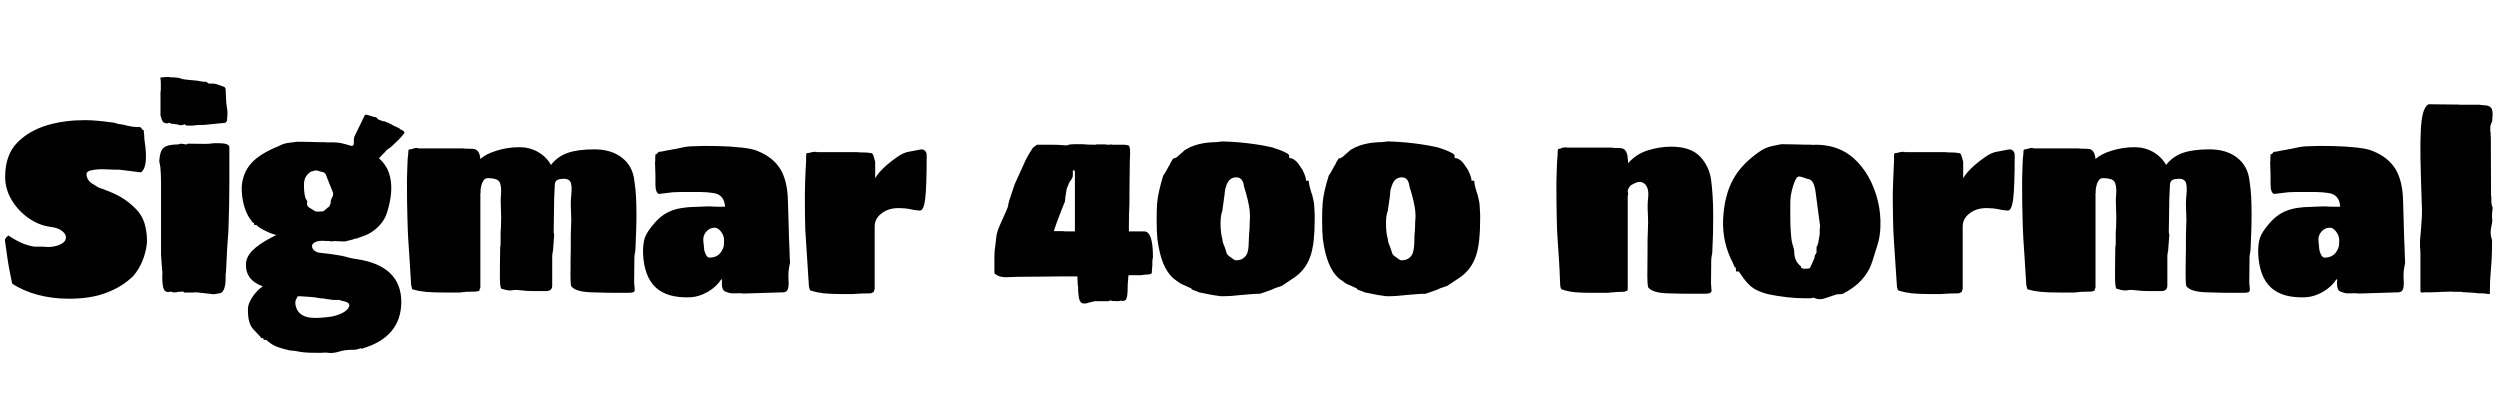 <svg xmlns="http://www.w3.org/2000/svg" xmlns:xlink="http://www.w3.org/1999/xlink" width="242.208" height="39.312"><path fill="black" d="M6.67 28.94L6.67 28.94Q5.06 28.94 3.65 28.56Q2.23 28.18 1.18 27.48L1.18 27.48Q1.06 26.90 0.95 26.35Q0.84 25.80 0.73 25.08Q0.62 24.36 0.48 23.30L0.48 23.30L0.48 23.23Q0.53 23.02 0.82 22.82L0.82 22.82Q1.66 23.38 2.35 23.64Q3.05 23.90 3.50 23.90L3.50 23.90L4.22 23.90L4.63 23.93Q5.18 23.93 5.66 23.76L5.66 23.76Q6.29 23.52 6.37 23.14Q6.46 22.75 6.07 22.42Q5.69 22.08 4.90 21.98L4.90 21.98Q3.79 21.84 2.78 21.14Q1.78 20.45 1.14 19.39Q0.50 18.34 0.50 17.14L0.50 17.14Q0.50 15 1.68 13.81Q2.86 12.62 4.68 12.10L4.68 12.10Q6.29 11.64 8.23 11.64L8.23 11.64Q8.78 11.64 9.46 11.70Q10.13 11.76 11.14 11.90L11.14 11.90Q11.35 12.02 11.78 12.05L11.78 12.05L12.41 12.19Q12.82 12.29 13.09 12.30Q13.37 12.31 13.54 12.31L13.54 12.31Q13.56 12.31 13.57 12.32Q13.58 12.34 13.61 12.34L13.61 12.34Q13.66 12.36 13.70 12.41L13.70 12.41Q13.75 12.53 13.80 12.56Q13.85 12.60 13.87 12.60L13.87 12.60L13.92 12.60L13.97 13.13Q13.97 13.34 13.99 13.52Q14.02 13.70 14.04 13.87L14.04 13.87Q14.09 14.18 14.11 14.51Q14.14 14.83 14.14 15.17L14.14 15.17Q14.14 16.34 13.66 16.70L13.66 16.70L11.57 16.44L11.23 16.44Q11.06 16.44 10.61 16.42Q10.15 16.39 9.64 16.40Q9.12 16.42 8.75 16.52Q8.38 16.63 8.38 16.87L8.38 16.87Q8.38 17.16 8.56 17.44Q8.74 17.71 9.12 17.90L9.12 17.90Q9.29 18 9.43 18.10Q9.58 18.19 9.74 18.24L9.74 18.24Q9.94 18.29 10.06 18.34Q10.18 18.38 10.20 18.41L10.20 18.41Q11.04 18.70 11.75 19.12Q12.46 19.54 13.10 20.18L13.10 20.18Q13.80 20.86 14.04 21.78Q14.28 22.70 14.23 23.59L14.23 23.59Q14.02 25.39 12.96 26.69L12.96 26.69Q12.36 27.29 11.66 27.71Q10.97 28.13 10.15 28.42L10.15 28.42Q8.71 28.94 6.67 28.94ZM18.46 12.17L18.10 12.17L17.95 12.10Q17.95 12.05 17.90 12.05L17.90 12.05Q17.83 12.05 17.81 12.07L17.81 12.07Q17.78 12.10 17.71 12.10L17.71 12.10L17.50 12.14L17.33 12.10Q17.26 12.10 17.23 12.07L17.23 12.07Q17.21 12.05 17.14 12.05L17.14 12.05L16.58 11.98L16.42 11.90L16.30 11.90Q16.30 11.95 16.25 11.95L16.25 11.95Q16.08 11.95 16.03 11.93L16.03 11.93Q16.01 11.90 15.91 11.90L15.91 11.90Q15.72 11.78 15.65 11.52L15.65 11.52Q15.62 11.47 15.62 11.41Q15.62 11.35 15.60 11.33L15.60 11.33Q15.58 11.30 15.58 11.27Q15.58 11.23 15.55 11.21L15.55 11.21L15.55 8.93Q15.58 8.83 15.58 8.64L15.58 8.64L15.58 8.02Q15.58 7.70 15.53 7.58L15.53 7.58L15.53 7.54Q15.53 7.51 15.74 7.49Q15.96 7.46 16.15 7.46L16.15 7.46Q16.34 7.46 16.40 7.46Q16.46 7.46 16.49 7.49L16.49 7.49L16.82 7.49L17.30 7.54L17.76 7.68Q17.93 7.70 18.38 7.75Q18.84 7.80 18.94 7.80L18.94 7.80Q19.06 7.80 19.40 7.87Q19.75 7.94 19.85 7.92L19.85 7.92Q19.97 7.90 20.09 8.00Q20.21 8.11 20.30 8.11L20.30 8.11Q20.74 8.04 21.19 8.23L21.19 8.23Q21.46 8.33 21.65 8.39Q21.84 8.45 21.86 8.64L21.86 8.64L21.89 9.38Q21.91 10.08 22.00 10.52Q22.08 10.97 21.98 11.74L21.98 11.74L21.82 11.90L19.78 12.10Q19.58 12.10 19.26 12.11Q18.94 12.12 18.86 12.14L18.86 12.14Q18.77 12.17 18.67 12.17Q18.58 12.17 18.46 12.17L18.46 12.17ZM21.24 28.42L20.69 28.51L20.11 28.44L19.01 28.32L18.67 28.34L17.83 28.34Q17.81 28.25 17.69 28.25L17.69 28.25L17.35 28.27Q17.18 28.30 17.03 28.32Q16.87 28.34 16.80 28.34L16.80 28.34Q16.75 28.30 16.63 28.27L16.63 28.27L16.51 28.27Q16.51 28.25 16.46 28.25L16.46 28.25L16.39 28.27L16.37 28.30Q16.03 28.30 15.91 28.10L15.91 28.10Q15.82 27.94 15.77 27.64Q15.72 27.34 15.72 26.74L15.72 26.74Q15.74 26.57 15.73 26.35Q15.72 26.14 15.67 25.66L15.67 25.66L15.60 24.67L15.60 17.88Q15.60 17.47 15.59 17.09Q15.58 16.70 15.53 16.15L15.53 16.15Q15.50 15.94 15.46 15.77L15.46 15.77Q15.43 15.74 15.43 15.60L15.43 15.60Q15.48 14.64 15.85 14.32Q16.22 13.99 17.28 13.99L17.28 13.99Q17.28 13.99 17.42 13.94L17.42 13.94Q17.50 13.92 17.59 13.92L17.59 13.92L17.62 13.92Q17.64 13.92 17.66 13.94L17.66 13.94Q17.88 13.94 17.93 13.99L17.93 13.99L18.02 13.99Q18.12 13.99 18.19 13.92L18.19 13.92L19.99 13.94Q20.09 13.94 20.21 13.93Q20.33 13.92 20.50 13.90L20.50 13.90Q20.64 13.87 21.12 13.87L21.12 13.87Q22.22 13.87 22.22 14.26L22.22 14.26L22.22 17.95Q22.22 18.77 22.20 19.78Q22.18 20.78 22.15 21.67Q22.13 22.56 22.08 23.06L22.08 23.06L22.01 24.05Q21.96 24.86 21.94 25.46Q21.91 26.06 21.89 26.45L21.89 26.45Q21.86 26.47 21.86 26.56Q21.86 26.64 21.86 26.98L21.86 26.98Q21.86 27.62 21.70 28.02Q21.53 28.42 21.24 28.42L21.24 28.42ZM31.15 34.18L30.65 34.18Q29.88 34.18 29.48 34.14Q29.09 34.10 28.82 34.04Q28.56 33.98 28.13 33.96L28.13 33.96Q27.14 33.74 26.68 33.53Q26.21 33.31 25.80 32.93L25.80 32.93L25.54 32.93L25.51 32.76L25.32 32.76L25.15 32.54Q24.79 32.16 24.54 31.90Q24.29 31.63 24.16 31.20Q24.02 30.77 24.02 29.93L24.02 29.93Q24.02 29.45 24.44 28.80Q24.86 28.15 25.46 27.74L25.46 27.74Q23.76 27.14 23.83 25.54L23.83 25.54Q23.88 24.84 24.48 24.25Q25.08 23.66 26.11 23.11L26.11 23.11L26.74 22.78L26.83 22.78Q26.28 22.66 25.66 22.34Q25.03 22.03 24.84 21.79L24.84 21.79L24.62 21.79L24.62 21.60Q24.60 21.60 24.58 21.59Q24.55 21.58 24.50 21.58L24.50 21.58L24.29 21.29Q23.86 20.74 23.63 19.87Q23.40 19.01 23.42 18.12L23.42 18.12Q23.50 16.78 24.32 15.84Q25.15 14.90 26.95 14.18L26.95 14.18Q27.41 13.92 27.88 13.85Q28.34 13.78 28.80 13.73L28.80 13.73Q29.40 13.73 30.10 13.75Q30.79 13.78 31.46 13.78L31.46 13.78L31.58 13.78Q31.68 13.78 31.68 13.80L31.68 13.80Q31.90 13.78 32.47 13.80L32.47 13.80Q32.81 13.82 33.02 13.86Q33.24 13.90 33.48 13.97L33.48 13.97L33.94 14.11Q34.20 14.18 34.25 14.03Q34.30 13.87 34.28 13.63Q34.27 13.39 34.34 13.22L34.34 13.22Q34.54 12.82 34.79 12.30Q35.04 11.78 35.35 11.14L35.35 11.14L35.52 11.11L36.24 11.33Q36.41 11.33 36.46 11.38L36.46 11.38Q36.53 11.47 36.58 11.50Q36.62 11.52 36.65 11.57L36.65 11.57L37.13 11.76Q37.22 11.71 37.39 11.81L37.39 11.81L37.70 11.93L37.78 12Q37.87 12 37.90 12.02L37.90 12.02Q37.97 12.10 37.97 12.10L37.97 12.10Q38.02 12.05 38.02 12.12L38.02 12.12Q38.06 12.12 38.09 12.14L38.09 12.14L38.16 12.19L38.69 12.43L38.76 12.53Q38.86 12.53 38.86 12.55L38.86 12.55Q38.93 12.62 38.98 12.62L38.98 12.62L39.10 12.70Q39.24 12.84 39.14 12.94L39.14 12.94Q38.98 13.13 38.83 13.31Q38.69 13.49 38.09 14.04L38.09 14.04Q38.04 14.11 37.96 14.17Q37.87 14.23 37.82 14.28L37.82 14.28L37.46 14.54Q37.34 14.64 37.34 14.69L37.34 14.69L37.13 14.90Q37.06 14.98 36.94 15.10Q36.82 15.22 36.72 15.34L36.72 15.34Q38.02 16.46 37.90 18.55L37.90 18.55Q37.85 19.30 37.64 20.09Q37.44 20.88 37.20 21.26L37.20 21.26Q36.89 21.79 36.34 22.24Q35.78 22.68 35.21 22.87L35.21 22.87L34.73 23.04Q34.66 23.06 34.58 23.11L34.58 23.11L34.44 23.11Q34.39 23.14 34.19 23.20Q33.98 23.26 33.48 23.38L33.48 23.38Q33.34 23.40 33.17 23.39Q33 23.38 32.95 23.38L32.95 23.38Q32.64 23.38 32.46 23.36Q32.28 23.35 32.23 23.38L32.23 23.38Q32.11 23.40 31.93 23.36Q31.75 23.33 31.63 23.35L31.63 23.35Q30.91 23.28 30.58 23.44Q30.24 23.59 30.23 23.83Q30.22 24.07 30.46 24.28Q30.70 24.48 31.10 24.50L31.10 24.50Q32.18 24.62 32.68 24.71Q33.17 24.79 33.40 24.85Q33.62 24.91 33.84 24.97Q34.06 25.03 34.54 25.10L34.54 25.10Q38.90 25.75 38.88 29.30L38.88 29.30Q38.83 32.71 35.02 33.79L35.02 33.79Q34.97 33.79 34.94 33.74Q34.92 33.70 34.80 33.79L34.80 33.79Q34.78 33.82 34.68 33.82L34.68 33.82Q34.54 33.89 34.25 33.89L34.25 33.89L34.08 33.89Q33.41 33.89 32.83 34.07Q32.26 34.25 31.78 34.18L31.78 34.18Q31.66 34.15 31.44 34.16Q31.22 34.18 31.15 34.18L31.15 34.18ZM30.86 20.50L30.86 20.50L31.34 20.47L31.78 20.09L31.90 20.02L32.04 19.68L32.04 19.46Q32.09 19.34 32.12 19.24Q32.16 19.13 32.26 18.96L32.26 18.96L32.26 18.86L32.28 18.70L31.66 17.16Q31.56 16.75 31.30 16.68L31.30 16.68Q30.94 16.61 30.86 16.56Q30.79 16.51 30.58 16.51L30.58 16.51Q30.53 16.51 30.41 16.55Q30.29 16.58 30.12 16.63L30.12 16.63Q29.45 17.06 29.45 17.86L29.45 17.86L29.45 18.05Q29.45 18.46 29.51 18.83Q29.57 19.20 29.66 19.32L29.66 19.32Q29.78 19.49 29.76 19.58Q29.74 19.68 29.74 19.73L29.74 19.73Q29.74 19.97 29.96 20.11Q30.19 20.26 30.43 20.40L30.43 20.40Q30.48 20.45 30.58 20.48Q30.67 20.52 30.86 20.50ZM32.14 30.67L32.14 30.67Q32.95 30.50 33.41 30.18Q33.86 29.86 33.84 29.56Q33.82 29.26 33.19 29.16L33.19 29.16Q32.95 29.11 32.96 29.09Q32.98 29.06 32.86 29.06L32.86 29.06L32.23 29.06Q32.21 29.04 32.02 29.02Q31.82 28.99 31.61 28.97L31.61 28.97Q31.34 28.92 31.42 28.91Q31.49 28.90 31.30 28.92L31.30 28.92Q30.98 28.90 30.85 28.87Q30.72 28.85 30.61 28.82Q30.50 28.80 30.24 28.78L30.24 28.78Q29.93 28.75 29.53 28.73Q29.14 28.70 29.02 28.70L29.02 28.70Q28.82 28.70 28.82 28.73Q28.82 28.75 28.78 28.82L28.78 28.82L28.68 29.02Q28.54 29.30 28.68 29.75Q28.82 30.19 29.14 30.43L29.14 30.43Q29.54 30.74 30.23 30.79Q30.91 30.84 32.14 30.67ZM61.56 24.19L61.56 24.19Q61.56 24.31 61.51 24.53Q61.46 24.74 61.46 25.01L61.46 25.01Q61.46 25.44 61.45 26.02Q61.44 26.59 61.44 27.19L61.44 27.19Q61.44 27.43 61.44 27.50Q61.44 27.58 61.46 27.62L61.46 27.62Q61.46 27.74 61.48 27.86Q61.49 27.98 61.49 28.08L61.49 28.08Q61.49 28.25 61.36 28.31Q61.22 28.37 60.84 28.37L60.84 28.37L59.66 28.37Q59.21 28.37 58.70 28.36Q58.20 28.34 57.29 28.32L57.29 28.32Q55.73 28.27 55.34 27.72L55.34 27.72Q55.27 27.50 55.27 26.66L55.27 26.66Q55.27 25.75 55.28 25.20Q55.30 24.65 55.30 24.05L55.30 24.05L55.30 23.59Q55.30 23.04 55.30 22.74Q55.30 22.44 55.32 22.15L55.32 22.15Q55.37 21.24 55.32 20.44Q55.27 19.63 55.34 18.98L55.34 18.98Q55.46 17.93 55.24 17.58Q55.01 17.23 54.26 17.35L54.26 17.35Q53.76 17.42 53.75 17.93Q53.74 18.43 53.69 19.20L53.69 19.20L53.64 22.51L53.69 22.75L53.59 24.10Q53.59 24.24 53.54 24.46Q53.50 24.67 53.50 24.91L53.50 24.91L53.50 27.67Q53.50 28.20 52.90 28.20L52.90 28.20Q52.10 28.20 51.68 28.20Q51.26 28.20 51.02 28.18Q50.78 28.15 50.52 28.13L50.52 28.13Q49.99 28.06 49.76 28.10Q49.54 28.15 49.31 28.14Q49.08 28.13 48.55 27.96L48.55 27.96Q48.43 27.72 48.43 26.74L48.43 26.74Q48.43 25.82 48.44 25.18Q48.46 24.53 48.46 23.95L48.46 23.95Q48.50 23.86 48.50 23.47L48.50 23.47Q48.50 22.92 48.50 22.63Q48.50 22.34 48.53 22.10L48.53 22.10Q48.58 21.07 48.53 20.23Q48.48 19.39 48.55 18.72L48.55 18.72Q48.58 17.86 48.35 17.57Q48.12 17.28 47.35 17.26L47.35 17.26Q47.02 17.23 46.86 17.46Q46.70 17.69 46.64 17.95Q46.58 18.22 46.56 18.36L46.56 18.36L46.56 18.70L46.54 18.70L46.54 27.84Q46.54 27.94 46.49 27.96L46.49 27.96Q46.46 27.98 46.46 28.13L46.46 28.13Q46.44 28.20 46.34 28.20L46.34 28.20Q46.27 28.20 46.27 28.20L46.27 28.20Q46.22 28.25 46.20 28.24Q46.18 28.22 46.13 28.25L46.13 28.25Q45.60 28.25 45.19 28.27Q44.78 28.30 44.50 28.34L44.50 28.34L43.03 28.34Q41.95 28.34 41.29 28.28Q40.63 28.22 40.08 28.06L40.08 28.06Q39.91 28.06 39.91 27.91L39.91 27.91Q39.86 27.74 39.84 27.66Q39.82 27.58 39.82 27.41L39.82 27.41Q39.74 26.02 39.67 24.97Q39.60 23.93 39.55 23.16L39.55 23.16Q39.50 22.34 39.47 21.02Q39.43 19.70 39.43 18.07L39.43 18.07L39.43 17.35L39.46 16.30L39.50 15.36L39.55 14.93Q39.55 14.62 39.58 14.57L39.58 14.57Q39.58 14.47 39.70 14.47L39.70 14.47Q39.86 14.47 40.08 14.38L40.08 14.38Q40.13 14.38 40.18 14.36Q40.22 14.35 40.30 14.33L40.30 14.33Q40.49 14.33 40.56 14.38L40.56 14.38L44.45 14.38Q44.78 14.38 44.89 14.38Q45 14.38 45.07 14.40L45.07 14.40L45.82 14.42Q46.46 14.45 46.54 15.41L46.54 15.41Q47.09 14.90 48.16 14.58Q49.22 14.26 50.33 14.26L50.33 14.26Q51.29 14.26 52.10 14.71Q52.92 15.17 53.38 15.98L53.38 15.98Q54 15.17 54.98 14.82Q55.97 14.47 57.58 14.47L57.58 14.47Q59.23 14.47 60.26 15.28Q61.30 16.08 61.46 17.52L61.46 17.52Q61.58 18.31 61.62 19.06Q61.66 19.80 61.66 20.83L61.66 20.83Q61.66 21.62 61.63 22.45Q61.61 23.28 61.56 24.19ZM66.91 28.80L66.91 28.80Q64.66 28.90 63.53 27.85Q62.40 26.81 62.30 24.55L62.30 24.55Q62.28 23.59 62.48 23.02Q62.69 22.44 63.36 21.67L63.36 21.67Q64.08 20.81 64.99 20.44Q65.90 20.06 67.44 20.04L67.44 20.04Q68.04 20.02 68.48 20.00Q68.93 19.99 69.17 20.02L69.17 20.02Q69.86 20.04 70.25 20.02L70.25 20.02Q70.18 19.27 69.77 18.96L69.77 18.96Q69.53 18.77 69.10 18.70Q68.66 18.62 67.85 18.60L67.85 18.60L65.93 18.60Q65.69 18.60 65.68 18.61Q65.66 18.62 65.45 18.62L65.45 18.62L65.26 18.62L63.84 18.79Q63.50 18.67 63.50 17.86L63.50 17.86Q63.50 17.71 63.50 17.56Q63.50 17.40 63.50 17.00Q63.50 16.61 63.46 15.74L63.46 15.74Q63.50 15.58 63.48 15.31L63.48 15.31L63.50 14.95Q63.60 14.95 63.65 14.90L63.65 14.90L63.77 14.76Q63.79 14.71 63.84 14.71L63.84 14.71Q63.94 14.71 64.12 14.68Q64.30 14.64 64.54 14.59L64.54 14.59L65.06 14.50Q65.26 14.45 65.35 14.45L65.35 14.45Q66.02 14.30 66.25 14.26Q66.48 14.21 66.84 14.18L66.84 14.18Q68.21 14.11 69.53 14.15Q70.85 14.18 71.89 14.30Q72.94 14.42 73.42 14.64L73.42 14.64Q74.90 15.24 75.60 16.38Q76.30 17.52 76.34 19.51L76.34 19.51L76.44 23.02Q76.46 23.69 76.49 24.20Q76.51 24.72 76.51 24.91L76.51 24.91L76.54 25.44Q76.44 25.92 76.40 26.27Q76.37 26.62 76.39 27.02L76.39 27.02Q76.44 27.74 76.33 28.02Q76.22 28.30 75.91 28.32L75.91 28.32L72.02 28.44Q71.83 28.39 71.11 28.42L71.11 28.42Q70.85 28.44 70.66 28.38Q70.46 28.32 70.27 28.25L70.27 28.25Q69.94 28.10 69.94 27.53L69.94 27.53L69.94 27.24Q69.94 27.19 69.96 27.17L69.96 27.17L69.96 27.10Q69.91 27.05 69.89 27.05L69.89 27.05Q69.41 27.79 68.58 28.27Q67.75 28.75 66.91 28.80ZM68.74 24.96L68.74 24.96Q69.82 24.96 70.13 23.81L70.13 23.81L70.15 23.35Q70.18 22.87 69.86 22.45Q69.55 22.03 69.19 22.06L69.19 22.06Q68.74 22.08 68.41 22.46Q68.09 22.85 68.14 23.33L68.14 23.33L68.23 24.24Q68.42 24.96 68.74 24.96ZM69.98 27.14L69.98 27.14Q69.98 27.14 69.98 27.14L69.98 27.14ZM82.58 28.49L81.70 28.49Q80.50 28.49 79.82 28.42Q79.15 28.34 78.65 28.18L78.65 28.18Q78.50 28.18 78.46 28.06L78.46 28.06Q78.36 27.84 78.36 27.58L78.36 27.58L78.10 23.52Q78.05 22.85 78.02 22.27Q78 21.70 77.99 21.01Q77.98 20.33 77.98 19.39L77.98 19.39L77.98 18.70L78 17.69L78.05 16.49L78.10 15.60Q78.10 15.19 78.10 15.08Q78.10 14.98 78.12 14.90L78.12 14.90Q78.12 14.83 78.22 14.83L78.22 14.83Q78.43 14.83 78.65 14.74L78.65 14.74Q78.70 14.74 78.74 14.74Q78.79 14.74 78.89 14.71L78.89 14.71Q78.94 14.71 79.02 14.71Q79.10 14.71 79.15 14.74L79.15 14.74L82.54 14.74Q82.90 14.74 83.02 14.74Q83.14 14.74 83.23 14.76L83.23 14.76L83.98 14.78Q84.26 14.81 84.40 14.83Q84.53 14.86 84.60 15L84.60 15L84.79 15.67L84.79 17.26Q85.37 16.30 86.88 15.24L86.88 15.24Q87.50 14.78 88.10 14.69Q88.70 14.59 89.11 14.50L89.11 14.50Q89.40 14.42 89.59 14.58Q89.78 14.74 89.78 15.05L89.78 15.05Q89.78 18.05 89.64 19.24Q89.50 20.42 89.11 20.40L89.11 20.40Q88.68 20.38 88.19 20.27Q87.70 20.16 87.05 20.16L87.05 20.16Q86.06 20.16 85.40 20.68Q84.74 21.19 84.74 21.96L84.74 21.96L84.74 27.96Q84.74 28.08 84.70 28.10L84.70 28.10Q84.67 28.13 84.67 28.22L84.67 28.22Q84.65 28.32 84.55 28.32L84.55 28.32Q84.58 28.32 84.48 28.37L84.48 28.37L84.36 28.42Q83.42 28.42 82.58 28.49L82.58 28.49ZM105.22 29.40L104.98 29.40Q104.59 29.40 104.50 28.68L104.50 28.68Q104.50 28.44 104.47 28.37L104.47 28.37Q104.45 28.30 104.45 28.06L104.45 28.06Q104.45 27.82 104.45 27.76Q104.45 27.70 104.42 27.67L104.42 27.67L104.38 26.78L102.82 26.78Q101.71 26.78 100.87 26.80Q100.03 26.81 99.46 26.81L99.46 26.81Q99.19 26.81 98.62 26.82Q98.04 26.83 97.42 26.86L97.42 26.86Q96.79 26.83 96.53 26.62L96.53 26.62Q96.34 26.54 96.34 26.38L96.34 26.38L96.34 25.10Q96.34 24.65 96.37 24.26Q96.41 23.88 96.46 23.54L96.46 23.54Q96.48 23.35 96.53 22.92Q96.58 22.49 96.84 21.89L96.84 21.89L97.46 20.50L97.61 20.14Q97.66 20.02 97.70 19.74Q97.75 19.46 97.92 19.01L97.92 19.01L98.30 17.86L99.36 15.53Q99.62 15.02 99.80 14.74Q99.98 14.45 100.06 14.33L100.06 14.33Q100.08 14.30 100.12 14.27Q100.15 14.23 100.25 14.18L100.25 14.18Q100.27 14.16 100.31 14.14Q100.34 14.11 100.37 14.09L100.37 14.09L100.46 14.02L101.98 14.02Q102.50 14.02 103.37 14.09L103.37 14.09Q103.56 13.97 104.18 13.97L104.18 13.97Q104.74 13.97 104.89 13.97Q105.05 13.97 105.14 13.99L105.14 13.99Q105.31 14.02 106.13 14.02L106.13 14.02L106.18 14.02L106.22 13.99L107.14 13.99Q107.16 14.02 107.28 14.02L107.28 14.02L107.45 14.02Q107.64 13.97 107.78 14.02L107.78 14.02L108.94 14.02Q109.06 14.04 109.12 14.05Q109.18 14.06 109.20 14.06L109.20 14.06Q109.37 14.06 109.43 14.22Q109.49 14.38 109.49 14.78L109.49 14.78L109.46 15.60Q109.46 15.74 109.45 16.46Q109.44 17.18 109.43 18.10Q109.42 19.01 109.42 19.78L109.42 19.78Q109.39 20.30 109.38 20.88Q109.37 21.46 109.37 22.01L109.37 22.01L109.37 22.42L110.86 22.42Q111.70 22.42 111.70 24.86L111.70 24.86Q111.70 25.06 111.65 25.18L111.65 25.18Q111.65 25.44 111.64 25.74Q111.62 26.04 111.60 26.21L111.60 26.21Q111.60 26.42 111.58 26.47Q111.55 26.52 111.41 26.57L111.41 26.57Q111.26 26.59 111.11 26.60Q110.95 26.62 110.81 26.62L110.81 26.62Q110.71 26.64 110.64 26.65Q110.57 26.66 110.52 26.66L110.52 26.66L110.04 26.66Q109.66 26.66 109.52 26.66Q109.39 26.66 109.32 26.69L109.32 26.69L109.30 27.07Q109.27 27.29 109.26 27.49Q109.25 27.70 109.25 27.91L109.25 27.91Q109.25 28.78 109.08 29.04L109.08 29.04Q108.96 29.16 108.70 29.16L108.70 29.16Q108.72 29.16 108.62 29.11L108.62 29.11Q108.58 29.11 108.53 29.16L108.53 29.16L108.46 29.16Q108.36 29.16 108.34 29.18L108.34 29.18L107.86 29.16L107.74 29.16Q107.69 29.11 107.57 29.11L107.57 29.11Q107.50 29.11 107.42 29.18L107.42 29.18L106.10 29.18L105.94 29.21Q105.74 29.26 105.56 29.30Q105.38 29.35 105.22 29.40L105.22 29.40ZM103.20 22.42L103.20 22.42L104.14 22.42L104.14 16.70Q104.14 16.54 104.06 16.49Q103.99 16.44 103.94 16.58L103.94 16.58L103.94 16.97Q103.94 17.21 103.76 17.44Q103.58 17.66 103.54 17.81L103.54 17.81L103.34 18.31Q103.32 18.50 103.26 18.80Q103.20 19.10 103.18 19.51L103.18 19.51Q103.01 19.90 102.83 20.38Q102.65 20.86 102.36 21.62L102.36 21.62Q102.26 21.94 102.19 22.12Q102.12 22.30 102.10 22.39L102.10 22.39Q102.70 22.39 102.88 22.39Q103.06 22.39 103.20 22.42ZM118.34 28.70L118.34 28.70Q118.30 28.70 118.21 28.69Q118.13 28.68 118.01 28.66L118.01 28.66L117.46 28.58L116.16 28.32Q115.97 28.22 115.90 28.20L115.90 28.20Q115.66 28.13 115.51 28.06L115.51 28.06Q115.42 28.03 115.42 27.94L115.42 27.94Q115.30 27.89 115.16 27.83Q115.03 27.77 114.89 27.70L114.89 27.70Q114.62 27.60 114.36 27.46L114.36 27.46L114.02 27.22Q113.93 27.14 113.83 27.08Q113.74 27.02 113.69 26.98L113.69 26.98Q113.09 26.45 112.70 25.52Q112.32 24.60 112.13 23.14L112.13 23.14Q112.06 22.42 112.06 21.26L112.06 21.26Q112.06 20.38 112.10 19.75Q112.15 19.13 112.30 18.49Q112.44 17.86 112.70 16.99L112.70 16.99Q112.80 16.92 113.26 16.06L113.26 16.06Q113.35 15.96 113.40 15.79L113.40 15.79Q113.42 15.74 113.45 15.70Q113.47 15.65 113.52 15.58L113.52 15.58L113.62 15.43Q113.64 15.34 113.74 15.34L113.74 15.34Q113.93 15.34 114.29 14.98L114.29 14.98Q114.38 14.90 114.47 14.83Q114.55 14.76 114.62 14.69L114.62 14.69Q114.79 14.52 114.94 14.45L114.94 14.45Q115.63 14.04 116.62 13.87L116.62 13.87Q116.78 13.85 117.06 13.81Q117.34 13.78 117.50 13.78L117.50 13.78Q117.82 13.78 118.03 13.75Q118.25 13.73 118.42 13.70L118.42 13.70Q119.42 13.73 120.16 13.80Q120.89 13.87 121.58 13.97Q122.28 14.06 123.17 14.26L123.17 14.26Q123.24 14.26 123.41 14.33L123.41 14.33Q124.10 14.54 124.61 14.81L124.61 14.81Q124.90 14.95 124.90 15.10L124.90 15.10L124.90 15.31Q125.47 15.31 125.98 16.15L125.98 16.15Q126.22 16.46 126.37 16.85Q126.53 17.23 126.53 17.50L126.53 17.50Q126.74 17.50 126.78 17.52Q126.82 17.54 126.82 17.74L126.82 17.74Q126.86 18.05 126.94 18.28Q127.01 18.50 127.06 18.70L127.06 18.70Q127.10 18.79 127.13 18.89Q127.15 18.98 127.18 19.10L127.18 19.10Q127.20 19.22 127.24 19.36Q127.27 19.49 127.30 19.66L127.30 19.66L127.32 19.85L127.37 20.74L127.37 21.34Q127.37 23.45 127.02 24.62Q126.67 25.80 125.81 26.57L125.81 26.57Q125.45 26.88 125.02 27.14L125.02 27.14L124.18 27.70Q123.82 27.82 123.55 27.91Q123.29 28.01 123.12 28.10L123.12 28.10L122.09 28.46Q121.66 28.46 121.21 28.50Q120.77 28.54 120.24 28.58L120.24 28.58Q119.78 28.63 119.30 28.67Q118.82 28.70 118.34 28.70ZM119.74 25.22L119.74 25.22Q120.50 25.22 120.82 24.58L120.82 24.58Q120.89 24.41 120.94 24.10Q120.98 23.78 120.98 23.50L120.98 23.50L121.01 22.82Q121.08 22.10 121.08 21.43L121.08 21.43Q121.10 21.34 121.10 20.86L121.10 20.86Q121.10 20.09 120.72 18.72L120.72 18.72L120.53 18.10Q120.43 17.18 119.78 17.18L119.78 17.18Q119.09 17.18 118.82 17.95L118.82 17.95Q118.68 18.31 118.66 18.62L118.66 18.62Q118.66 18.77 118.58 19.27L118.58 19.27L118.42 20.45Q118.25 20.88 118.25 21.62L118.25 21.62Q118.25 22.56 118.42 23.14L118.42 23.14Q118.44 23.47 118.63 23.88L118.63 23.88Q118.70 24.07 118.75 24.22Q118.80 24.36 118.82 24.46L118.82 24.46Q118.85 24.70 119.26 24.94L119.26 24.94Q119.59 25.22 119.74 25.22ZM134.38 28.70L134.38 28.70Q134.33 28.70 134.24 28.69Q134.16 28.68 134.04 28.66L134.04 28.66L133.49 28.58L132.19 28.32Q132.00 28.22 131.93 28.20L131.93 28.20Q131.69 28.13 131.54 28.06L131.54 28.06Q131.45 28.03 131.45 27.94L131.45 27.94Q131.33 27.89 131.20 27.83Q131.06 27.77 130.92 27.70L130.92 27.70Q130.66 27.60 130.39 27.46L130.39 27.46L130.06 27.22Q129.96 27.14 129.86 27.08Q129.77 27.02 129.72 26.98L129.72 26.98Q129.12 26.45 128.74 25.52Q128.35 24.60 128.16 23.14L128.16 23.14Q128.09 22.42 128.09 21.26L128.09 21.26Q128.09 20.38 128.14 19.75Q128.18 19.13 128.33 18.49Q128.47 17.86 128.74 16.99L128.74 16.99Q128.83 16.92 129.29 16.06L129.29 16.06Q129.38 15.96 129.43 15.79L129.43 15.79Q129.46 15.74 129.48 15.70Q129.50 15.65 129.55 15.58L129.55 15.58L129.65 15.43Q129.67 15.34 129.77 15.34L129.77 15.34Q129.96 15.34 130.32 14.98L130.32 14.98Q130.42 14.90 130.50 14.83Q130.58 14.76 130.66 14.69L130.66 14.69Q130.82 14.52 130.97 14.45L130.97 14.45Q131.66 14.04 132.65 13.87L132.65 13.87Q132.82 13.85 133.09 13.81Q133.37 13.78 133.54 13.78L133.54 13.78Q133.85 13.78 134.06 13.75Q134.28 13.73 134.45 13.70L134.45 13.70Q135.46 13.73 136.19 13.80Q136.92 13.87 137.62 13.97Q138.31 14.06 139.20 14.26L139.20 14.26Q139.27 14.26 139.44 14.33L139.44 14.33Q140.14 14.54 140.64 14.81L140.64 14.81Q140.93 14.95 140.93 15.10L140.93 15.10L140.93 15.31Q141.50 15.31 142.01 16.15L142.01 16.15Q142.25 16.46 142.40 16.85Q142.56 17.23 142.56 17.50L142.56 17.50Q142.78 17.50 142.81 17.52Q142.85 17.54 142.85 17.74L142.85 17.74Q142.90 18.05 142.97 18.28Q143.04 18.50 143.09 18.70L143.09 18.70Q143.14 18.79 143.16 18.89Q143.18 18.98 143.21 19.10L143.21 19.10Q143.23 19.22 143.27 19.36Q143.30 19.49 143.33 19.66L143.33 19.66L143.35 19.85L143.40 20.74L143.40 21.34Q143.40 23.45 143.05 24.62Q142.70 25.80 141.84 26.57L141.84 26.57Q141.48 26.88 141.05 27.14L141.05 27.14L140.21 27.70Q139.85 27.82 139.58 27.91Q139.32 28.01 139.15 28.10L139.15 28.10L138.12 28.46Q137.69 28.46 137.24 28.50Q136.80 28.54 136.27 28.58L136.27 28.58Q135.82 28.63 135.34 28.67Q134.86 28.70 134.38 28.70ZM135.77 25.22L135.77 25.22Q136.54 25.22 136.85 24.58L136.85 24.58Q136.92 24.41 136.97 24.10Q137.02 23.78 137.02 23.50L137.02 23.50L137.04 22.82Q137.11 22.10 137.11 21.43L137.11 21.43Q137.14 21.34 137.14 20.86L137.14 20.86Q137.14 20.09 136.75 18.72L136.75 18.72L136.56 18.10Q136.46 17.18 135.82 17.18L135.82 17.18Q135.12 17.18 134.86 17.95L134.86 17.95Q134.71 18.31 134.69 18.62L134.69 18.62Q134.69 18.77 134.62 19.27L134.62 19.27L134.45 20.45Q134.28 20.88 134.28 21.62L134.28 21.62Q134.28 22.56 134.45 23.14L134.45 23.14Q134.47 23.47 134.66 23.88L134.66 23.88Q134.74 24.07 134.78 24.22Q134.83 24.36 134.86 24.46L134.86 24.46Q134.88 24.70 135.29 24.94L135.29 24.94Q135.62 25.22 135.77 25.22ZM165.17 28.46L163.99 28.46Q163.39 28.46 162.80 28.45Q162.22 28.44 161.62 28.42L161.62 28.42Q160.08 28.39 159.67 27.82L159.67 27.82Q159.65 27.70 159.62 27.42Q159.60 27.14 159.60 26.76L159.60 26.76Q159.60 25.85 159.61 25.37Q159.62 24.89 159.62 24.29L159.62 24.29L159.62 23.83Q159.62 23.62 159.62 23.27Q159.62 22.92 159.65 22.39L159.65 22.39Q159.70 21.48 159.65 20.68Q159.60 19.87 159.67 19.22L159.67 19.22Q159.79 18.24 159.36 17.83Q158.93 17.42 158.23 17.83L158.23 17.83Q157.99 17.93 157.87 18.10Q157.75 18.26 157.70 18.46L157.70 18.46L157.70 18.67Q157.70 18.62 157.72 18.60Q157.73 18.58 157.73 18.55L157.73 18.55L157.73 18.94L157.70 18.94L157.70 27.98Q157.68 28.03 157.68 28.13L157.68 28.13Q157.66 28.20 157.54 28.20L157.54 28.20Q157.49 28.20 157.46 28.22L157.46 28.22Q157.44 28.25 157.42 28.25Q157.39 28.25 157.34 28.27L157.34 28.27Q156.94 28.27 156.54 28.30Q156.14 28.32 155.78 28.37L155.78 28.37L154.18 28.37Q153.22 28.37 152.58 28.31Q151.94 28.25 151.39 28.06L151.39 28.06Q151.30 28.06 151.22 27.94L151.22 27.94Q151.15 27.77 151.15 27.46L151.15 27.46Q151.10 26.04 151.03 25.02Q150.96 24 150.91 23.26L150.91 23.26Q150.84 22.34 150.82 20.99Q150.79 19.63 150.79 18.26L150.79 18.26L150.79 17.59L150.82 16.54L150.86 15.58L150.91 14.93Q150.91 14.86 150.91 14.71Q150.91 14.57 150.94 14.50L150.94 14.50Q150.94 14.42 151.01 14.42L151.01 14.42Q151.20 14.42 151.39 14.30L151.39 14.30Q151.42 14.30 151.48 14.30Q151.54 14.30 151.61 14.28L151.61 14.28Q151.78 14.28 151.85 14.30L151.85 14.30L155.74 14.30Q155.93 14.30 156.08 14.30Q156.24 14.30 156.34 14.33L156.34 14.33L157.01 14.35Q157.39 14.38 157.55 14.70Q157.70 15.02 157.70 15.43L157.70 15.43L157.73 15.50L157.73 15.82Q158.54 14.90 159.67 14.56Q160.80 14.21 161.90 14.21L161.90 14.21Q163.80 14.21 164.71 15.17Q165.62 16.13 165.79 17.52L165.79 17.52Q165.86 18.07 165.92 18.91Q165.98 19.75 165.98 21.07L165.98 21.07Q165.98 21.86 165.96 22.69Q165.94 23.52 165.89 24.43L165.89 24.43Q165.89 24.55 165.84 24.77Q165.79 24.98 165.79 25.25L165.79 25.25Q165.79 25.68 165.78 26.18Q165.77 26.69 165.77 27.29L165.77 27.29Q165.77 27.43 165.77 27.55Q165.77 27.67 165.79 27.72L165.79 27.72Q165.79 27.84 165.80 27.96Q165.82 28.08 165.82 28.18L165.82 28.18Q165.82 28.46 165.17 28.46L165.17 28.46ZM175.42 28.90L174.91 28.90Q174.02 28.90 173.09 28.79Q172.15 28.68 171.34 28.51L171.34 28.51Q170.66 28.34 170.18 28.10Q169.70 27.86 169.31 27.43Q168.91 27 168.46 26.30L168.46 26.30L168.19 26.30L168.17 25.92Q168.14 25.92 168.13 25.91Q168.12 25.90 168.07 25.90L168.07 25.90L167.88 25.46Q166.85 23.50 166.94 21.24L166.94 21.24Q167.06 18.91 167.92 17.36Q168.77 15.82 170.64 14.57L170.64 14.57Q171.17 14.26 171.65 14.16Q172.13 14.06 172.58 13.97L172.58 13.97Q173.21 13.97 173.95 13.99Q174.70 14.02 175.44 14.02L175.44 14.02L175.54 14.02Q175.58 14.02 175.58 14.04L175.58 14.04Q175.70 14.02 175.94 14.02Q176.18 14.02 176.42 14.04L176.42 14.04Q178.27 14.18 179.57 15.31L179.57 15.31Q180.41 16.06 181.01 17.11Q181.61 18.17 181.92 19.42Q182.23 20.66 182.18 21.94L182.18 21.94Q182.16 22.87 181.91 23.69Q181.66 24.50 181.39 25.34L181.39 25.34Q181.15 26.14 180.60 26.83Q180.05 27.53 179.35 27.98L179.35 27.98L178.82 28.32Q178.80 28.34 178.80 28.31Q178.80 28.27 178.68 28.39L178.68 28.39Q178.63 28.44 178.56 28.44L178.56 28.44Q178.46 28.51 178.13 28.51L178.13 28.51L177.98 28.51Q177.43 28.68 176.86 28.88Q176.28 29.09 175.87 28.90L175.87 28.90Q175.73 28.82 175.60 28.86Q175.46 28.90 175.42 28.90L175.42 28.90ZM174.86 26.04L174.86 26.04Q175.01 26.04 175.16 26.02Q175.32 25.99 175.34 25.99L175.34 25.99L175.75 25.10Q175.78 25.03 175.80 24.95Q175.82 24.86 175.82 24.77L175.82 24.77L175.99 24.48L175.99 23.95Q176.11 23.74 176.16 23.51Q176.21 23.28 176.30 22.70L176.30 22.70L176.30 22.30L176.33 21.86L175.90 18.60Q175.75 17.45 175.22 17.35L175.22 17.35Q174.96 17.30 174.89 17.26Q174.82 17.21 174.65 17.18L174.65 17.18Q174.58 17.16 174.41 17.11Q174.24 17.06 174.07 17.21L174.07 17.21Q173.81 17.64 173.63 18.34Q173.45 19.03 173.45 19.66L173.45 19.66L173.45 20.38Q173.45 20.59 173.45 21.22Q173.45 21.84 173.50 22.52Q173.54 23.21 173.66 23.66L173.66 23.66Q173.78 24.05 173.81 24.17Q173.83 24.29 173.83 24.38L173.83 24.38Q173.83 25.30 174.46 25.78L174.46 25.78Q174.46 26.04 174.86 26.04ZM187.99 28.49L187.10 28.49Q185.90 28.49 185.23 28.42Q184.56 28.34 184.06 28.18L184.06 28.18Q183.91 28.18 183.86 28.06L183.86 28.06Q183.77 27.84 183.77 27.58L183.77 27.58L183.50 23.52Q183.46 22.85 183.43 22.27Q183.41 21.70 183.40 21.01Q183.38 20.33 183.38 19.39L183.38 19.39L183.38 18.70L183.41 17.69L183.46 16.49L183.50 15.60Q183.50 15.19 183.50 15.08Q183.50 14.98 183.53 14.90L183.53 14.90Q183.53 14.83 183.62 14.83L183.62 14.83Q183.84 14.83 184.06 14.74L184.06 14.74Q184.10 14.74 184.15 14.74Q184.20 14.74 184.30 14.71L184.30 14.71Q184.34 14.71 184.43 14.71Q184.51 14.71 184.56 14.74L184.56 14.74L187.94 14.74Q188.30 14.74 188.42 14.74Q188.54 14.74 188.64 14.76L188.64 14.76L189.38 14.78Q189.67 14.81 189.80 14.83Q189.94 14.86 190.01 15L190.01 15L190.20 15.67L190.20 17.26Q190.78 16.30 192.29 15.24L192.29 15.24Q192.91 14.78 193.51 14.69Q194.11 14.59 194.52 14.50L194.52 14.50Q194.81 14.42 195.00 14.58Q195.19 14.74 195.19 15.05L195.19 15.05Q195.19 18.05 195.05 19.24Q194.90 20.42 194.52 20.40L194.52 20.40Q194.09 20.38 193.60 20.27Q193.10 20.16 192.46 20.16L192.46 20.16Q191.47 20.16 190.81 20.68Q190.15 21.19 190.15 21.96L190.15 21.96L190.15 27.96Q190.15 28.08 190.10 28.10L190.10 28.10Q190.08 28.13 190.08 28.22L190.08 28.22Q190.06 28.32 189.96 28.32L189.96 28.32Q189.98 28.32 189.89 28.37L189.89 28.37L189.77 28.42Q188.83 28.42 187.99 28.49L187.99 28.49ZM218.04 24.19L218.04 24.19Q218.04 24.31 217.99 24.53Q217.94 24.74 217.94 25.01L217.94 25.01Q217.94 25.44 217.93 26.02Q217.92 26.59 217.92 27.19L217.92 27.19Q217.92 27.43 217.92 27.50Q217.92 27.58 217.94 27.62L217.94 27.62Q217.94 27.74 217.96 27.86Q217.97 27.98 217.97 28.08L217.97 28.08Q217.97 28.25 217.84 28.31Q217.70 28.37 217.32 28.37L217.32 28.37L216.14 28.37Q215.69 28.37 215.18 28.36Q214.68 28.34 213.77 28.32L213.77 28.32Q212.21 28.27 211.82 27.72L211.82 27.72Q211.75 27.50 211.75 26.66L211.75 26.66Q211.75 25.75 211.76 25.20Q211.78 24.65 211.78 24.05L211.78 24.05L211.78 23.59Q211.78 23.04 211.78 22.74Q211.78 22.44 211.80 22.15L211.80 22.15Q211.85 21.24 211.80 20.44Q211.75 19.63 211.82 18.98L211.82 18.98Q211.94 17.93 211.72 17.58Q211.49 17.23 210.74 17.35L210.74 17.35Q210.24 17.42 210.23 17.93Q210.22 18.43 210.17 19.20L210.17 19.20L210.12 22.51L210.17 22.75L210.07 24.10Q210.07 24.24 210.02 24.46Q209.98 24.67 209.98 24.91L209.98 24.91L209.98 27.67Q209.98 28.20 209.38 28.20L209.38 28.20Q208.58 28.20 208.16 28.20Q207.74 28.20 207.50 28.18Q207.26 28.15 207 28.13L207 28.13Q206.47 28.06 206.24 28.10Q206.02 28.15 205.79 28.14Q205.56 28.13 205.03 27.96L205.03 27.96Q204.91 27.72 204.91 26.74L204.91 26.74Q204.91 25.82 204.92 25.18Q204.94 24.53 204.94 23.95L204.94 23.95Q204.98 23.86 204.98 23.47L204.98 23.47Q204.98 22.92 204.98 22.63Q204.98 22.34 205.01 22.10L205.01 22.10Q205.06 21.07 205.01 20.23Q204.96 19.39 205.03 18.72L205.03 18.72Q205.06 17.86 204.83 17.57Q204.60 17.28 203.83 17.26L203.83 17.26Q203.50 17.23 203.34 17.46Q203.18 17.69 203.12 17.95Q203.06 18.22 203.04 18.36L203.04 18.36L203.04 18.70L203.02 18.70L203.02 27.84Q203.02 27.94 202.97 27.96L202.97 27.96Q202.94 27.98 202.94 28.13L202.94 28.13Q202.92 28.20 202.82 28.20L202.82 28.20Q202.75 28.20 202.75 28.20L202.75 28.20Q202.70 28.25 202.68 28.24Q202.66 28.22 202.61 28.25L202.61 28.25Q202.08 28.25 201.67 28.27Q201.26 28.30 200.98 28.34L200.98 28.34L199.51 28.34Q198.43 28.34 197.77 28.28Q197.11 28.22 196.56 28.06L196.56 28.06Q196.39 28.06 196.39 27.91L196.39 27.91Q196.34 27.74 196.32 27.66Q196.30 27.58 196.30 27.41L196.30 27.41Q196.22 26.02 196.15 24.97Q196.08 23.93 196.03 23.16L196.03 23.16Q195.98 22.34 195.95 21.02Q195.91 19.70 195.91 18.07L195.91 18.07L195.91 17.35L195.94 16.30L195.98 15.36L196.03 14.93Q196.03 14.62 196.06 14.57L196.06 14.57Q196.06 14.47 196.18 14.47L196.18 14.47Q196.34 14.47 196.56 14.38L196.56 14.38Q196.61 14.38 196.66 14.36Q196.70 14.35 196.78 14.33L196.78 14.33Q196.97 14.33 197.04 14.38L197.04 14.38L200.93 14.38Q201.26 14.38 201.37 14.38Q201.48 14.38 201.55 14.40L201.55 14.40L202.30 14.42Q202.94 14.45 203.02 15.41L203.02 15.41Q203.57 14.90 204.64 14.58Q205.70 14.26 206.81 14.26L206.81 14.26Q207.77 14.26 208.58 14.71Q209.40 15.17 209.86 15.98L209.86 15.98Q210.48 15.17 211.46 14.82Q212.45 14.47 214.06 14.47L214.06 14.47Q215.71 14.47 216.74 15.28Q217.78 16.08 217.94 17.52L217.94 17.52Q218.06 18.31 218.10 19.06Q218.14 19.80 218.14 20.83L218.14 20.83Q218.14 21.62 218.11 22.45Q218.09 23.28 218.04 24.19ZM223.39 28.80L223.39 28.80Q221.14 28.90 220.01 27.85Q218.88 26.81 218.78 24.55L218.78 24.55Q218.76 23.59 218.96 23.02Q219.17 22.44 219.84 21.67L219.84 21.67Q220.56 20.81 221.47 20.44Q222.38 20.06 223.92 20.04L223.92 20.04Q224.52 20.02 224.96 20.00Q225.41 19.99 225.65 20.02L225.65 20.02Q226.34 20.04 226.73 20.02L226.73 20.02Q226.66 19.27 226.25 18.96L226.25 18.96Q226.01 18.77 225.58 18.70Q225.14 18.62 224.33 18.60L224.33 18.60L222.41 18.60Q222.17 18.60 222.16 18.61Q222.14 18.62 221.93 18.62L221.93 18.62L221.74 18.62L220.32 18.79Q219.98 18.67 219.98 17.86L219.98 17.86Q219.98 17.71 219.98 17.56Q219.98 17.40 219.98 17.00Q219.98 16.61 219.94 15.74L219.94 15.74Q219.98 15.58 219.96 15.31L219.96 15.31L219.98 14.95Q220.08 14.95 220.13 14.90L220.13 14.90L220.25 14.76Q220.27 14.71 220.32 14.71L220.32 14.71Q220.42 14.71 220.60 14.68Q220.78 14.64 221.02 14.59L221.02 14.59L221.54 14.50Q221.74 14.45 221.83 14.45L221.83 14.45Q222.50 14.30 222.73 14.26Q222.96 14.21 223.32 14.18L223.32 14.18Q224.69 14.11 226.01 14.15Q227.33 14.18 228.37 14.30Q229.42 14.42 229.90 14.64L229.90 14.64Q231.38 15.24 232.08 16.38Q232.78 17.52 232.82 19.51L232.82 19.51L232.92 23.02Q232.94 23.69 232.97 24.20Q232.99 24.72 232.99 24.91L232.99 24.91L233.02 25.44Q232.92 25.92 232.88 26.27Q232.85 26.62 232.87 27.02L232.87 27.02Q232.92 27.74 232.81 28.02Q232.70 28.30 232.39 28.32L232.39 28.32L228.50 28.44Q228.31 28.39 227.59 28.42L227.59 28.42Q227.33 28.44 227.14 28.38Q226.94 28.32 226.75 28.25L226.75 28.25Q226.42 28.10 226.42 27.53L226.42 27.53L226.42 27.24Q226.42 27.19 226.44 27.17L226.44 27.17L226.44 27.10Q226.39 27.05 226.37 27.05L226.37 27.05Q225.89 27.79 225.06 28.27Q224.23 28.75 223.39 28.80ZM225.22 24.96L225.22 24.96Q226.30 24.96 226.61 23.81L226.61 23.81L226.63 23.35Q226.66 22.87 226.34 22.45Q226.03 22.03 225.67 22.06L225.67 22.06Q225.22 22.08 224.89 22.46Q224.57 22.85 224.62 23.33L224.62 23.33L224.71 24.24Q224.90 24.96 225.22 24.96ZM226.46 27.14L226.46 27.14Q226.46 27.14 226.46 27.14L226.46 27.14ZM241.22 28.49L241.22 28.49L240.89 28.46L240.58 28.42L240.19 28.42Q240.02 28.39 239.71 28.37Q239.40 28.34 238.94 28.32L238.94 28.32Q238.66 28.32 238.58 28.30L238.58 28.30Q238.49 28.27 238.42 28.27Q238.34 28.27 238.27 28.27L238.27 28.27L237.74 28.27L237.50 28.25Q236.83 28.27 236.48 28.28Q236.14 28.30 235.94 28.31Q235.75 28.32 235.49 28.32L235.49 28.32L235.01 28.32L234.58 28.34L234.50 28.25L234.50 24.72Q234.50 24.53 234.49 24.30Q234.48 24.07 234.46 23.88L234.46 23.88L234.46 23.30L234.55 22.27Q234.60 21.67 234.64 20.96Q234.67 20.26 234.62 19.51L234.62 19.51Q234.53 16.92 234.50 15.24Q234.48 13.56 234.54 12.55Q234.60 11.54 234.74 10.99L234.74 10.99Q234.94 10.27 235.30 10.10L235.30 10.10L238.10 10.13Q238.22 10.15 238.42 10.15Q238.61 10.15 239.14 10.15L239.14 10.15L240.29 10.15Q240.34 10.18 240.46 10.18Q240.58 10.18 240.74 10.20L240.74 10.20Q241.30 10.22 241.44 10.63L241.44 10.63Q241.49 10.85 241.49 10.98Q241.49 11.11 241.49 11.23L241.49 11.23L241.46 11.42L241.46 11.71Q241.39 11.88 241.32 12.06Q241.25 12.24 241.27 12.43L241.27 12.43L241.27 12.79Q241.30 12.82 241.30 12.88Q241.30 12.94 241.30 13.13L241.30 13.13L241.32 13.32L241.32 13.87L241.34 18.96Q241.37 19.03 241.37 19.15Q241.37 19.27 241.37 19.63L241.37 19.63Q241.42 19.97 241.49 20.09L241.49 20.09Q241.49 20.38 241.46 20.45L241.46 20.45Q241.44 20.52 241.44 20.83L241.44 20.83Q241.42 20.98 241.45 21.20Q241.49 21.43 241.42 21.70L241.42 21.70Q241.30 22.20 241.30 22.51Q241.30 22.82 241.44 23.30L241.44 23.30Q241.44 24.89 241.33 26.05Q241.22 27.22 241.22 28.49Z"/></svg>